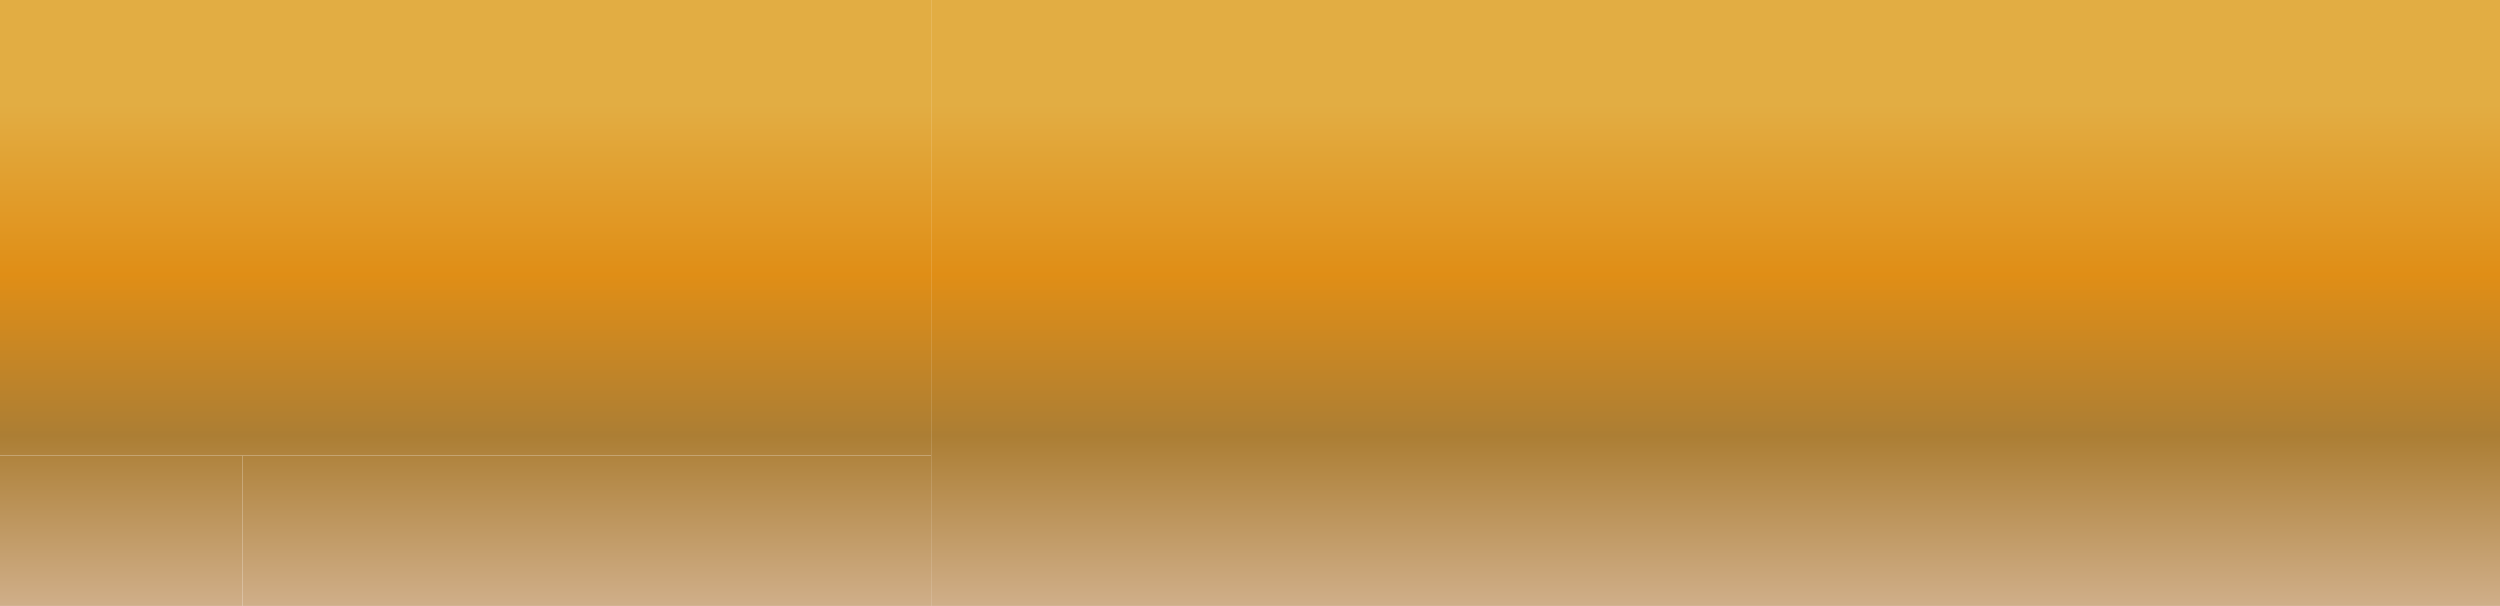 <?xml version="1.0" encoding="UTF-8" standalone="no"?>
<svg xmlns:ffdec="https://www.free-decompiler.com/flash" xmlns:xlink="http://www.w3.org/1999/xlink" ffdec:objectType="shape" height="28.6px" width="118.0px" xmlns="http://www.w3.org/2000/svg">
  <g transform="matrix(1.0, 0.0, 0.0, 1.0, -0.05, 0.0)">
    <path d="M44.0 0.0 L118.05 0.0 118.05 8.5 118.05 19.0 118.05 21.5 118.05 28.55 118.05 28.6 44.0 28.6 44.0 21.5 44.0 0.0" fill="url(#gradient0)" fill-rule="evenodd" stroke="none"/>
    <path d="M0.05 21.5 L0.05 0.0 44.0 0.0 44.0 21.5 11.5 21.5 0.05 21.5" fill="url(#gradient1)" fill-rule="evenodd" stroke="none"/>
    <path d="M44.0 28.6 L11.5 28.6 11.5 21.5 44.0 21.5 44.0 28.6" fill="url(#gradient2)" fill-rule="evenodd" stroke="none"/>
    <path d="M11.5 28.6 L0.05 28.6 0.05 21.5 11.5 21.5 11.5 28.6" fill="url(#gradient3)" fill-rule="evenodd" stroke="none"/>
  </g>
  <defs>
    <linearGradient gradientTransform="matrix(0.0, 0.016, -0.541, 0.0, 42.45, 18.05)" gradientUnits="userSpaceOnUse" id="gradient0" spreadMethod="pad" x1="-819.2" x2="819.2">
      <stop offset="0.0" stop-color="#e2ad43"/>
      <stop offset="0.306" stop-color="#e08e16"/>
      <stop offset="0.596" stop-color="#ac7e34"/>
      <stop offset="1.0" stop-color="#dbbea4"/>
    </linearGradient>
    <linearGradient gradientTransform="matrix(0.0, 0.016, -0.541, 0.0, 95.6, 18.05)" gradientUnits="userSpaceOnUse" id="gradient1" spreadMethod="pad" x1="-819.2" x2="819.2">
      <stop offset="0.0" stop-color="#e2ad43"/>
      <stop offset="0.306" stop-color="#e08e16"/>
      <stop offset="0.596" stop-color="#ac7e34"/>
      <stop offset="1.0" stop-color="#dbbea4"/>
    </linearGradient>
    <linearGradient gradientTransform="matrix(0.0, 0.016, -3.195, 0.0, 348.9, 18.05)" gradientUnits="userSpaceOnUse" id="gradient2" spreadMethod="pad" x1="-819.2" x2="819.2">
      <stop offset="0.0" stop-color="#e2ad43"/>
      <stop offset="0.306" stop-color="#e08e16"/>
      <stop offset="0.596" stop-color="#ac7e34"/>
      <stop offset="1.0" stop-color="#dbbea4"/>
    </linearGradient>
    <linearGradient gradientTransform="matrix(0.0, 0.016, -0.541, 0.0, 75.6, 18.05)" gradientUnits="userSpaceOnUse" id="gradient3" spreadMethod="pad" x1="-819.2" x2="819.2">
      <stop offset="0.0" stop-color="#e2ad43"/>
      <stop offset="0.306" stop-color="#e08e16"/>
      <stop offset="0.596" stop-color="#ac7e34"/>
      <stop offset="1.0" stop-color="#dbbea4"/>
    </linearGradient>
  </defs>
</svg>
